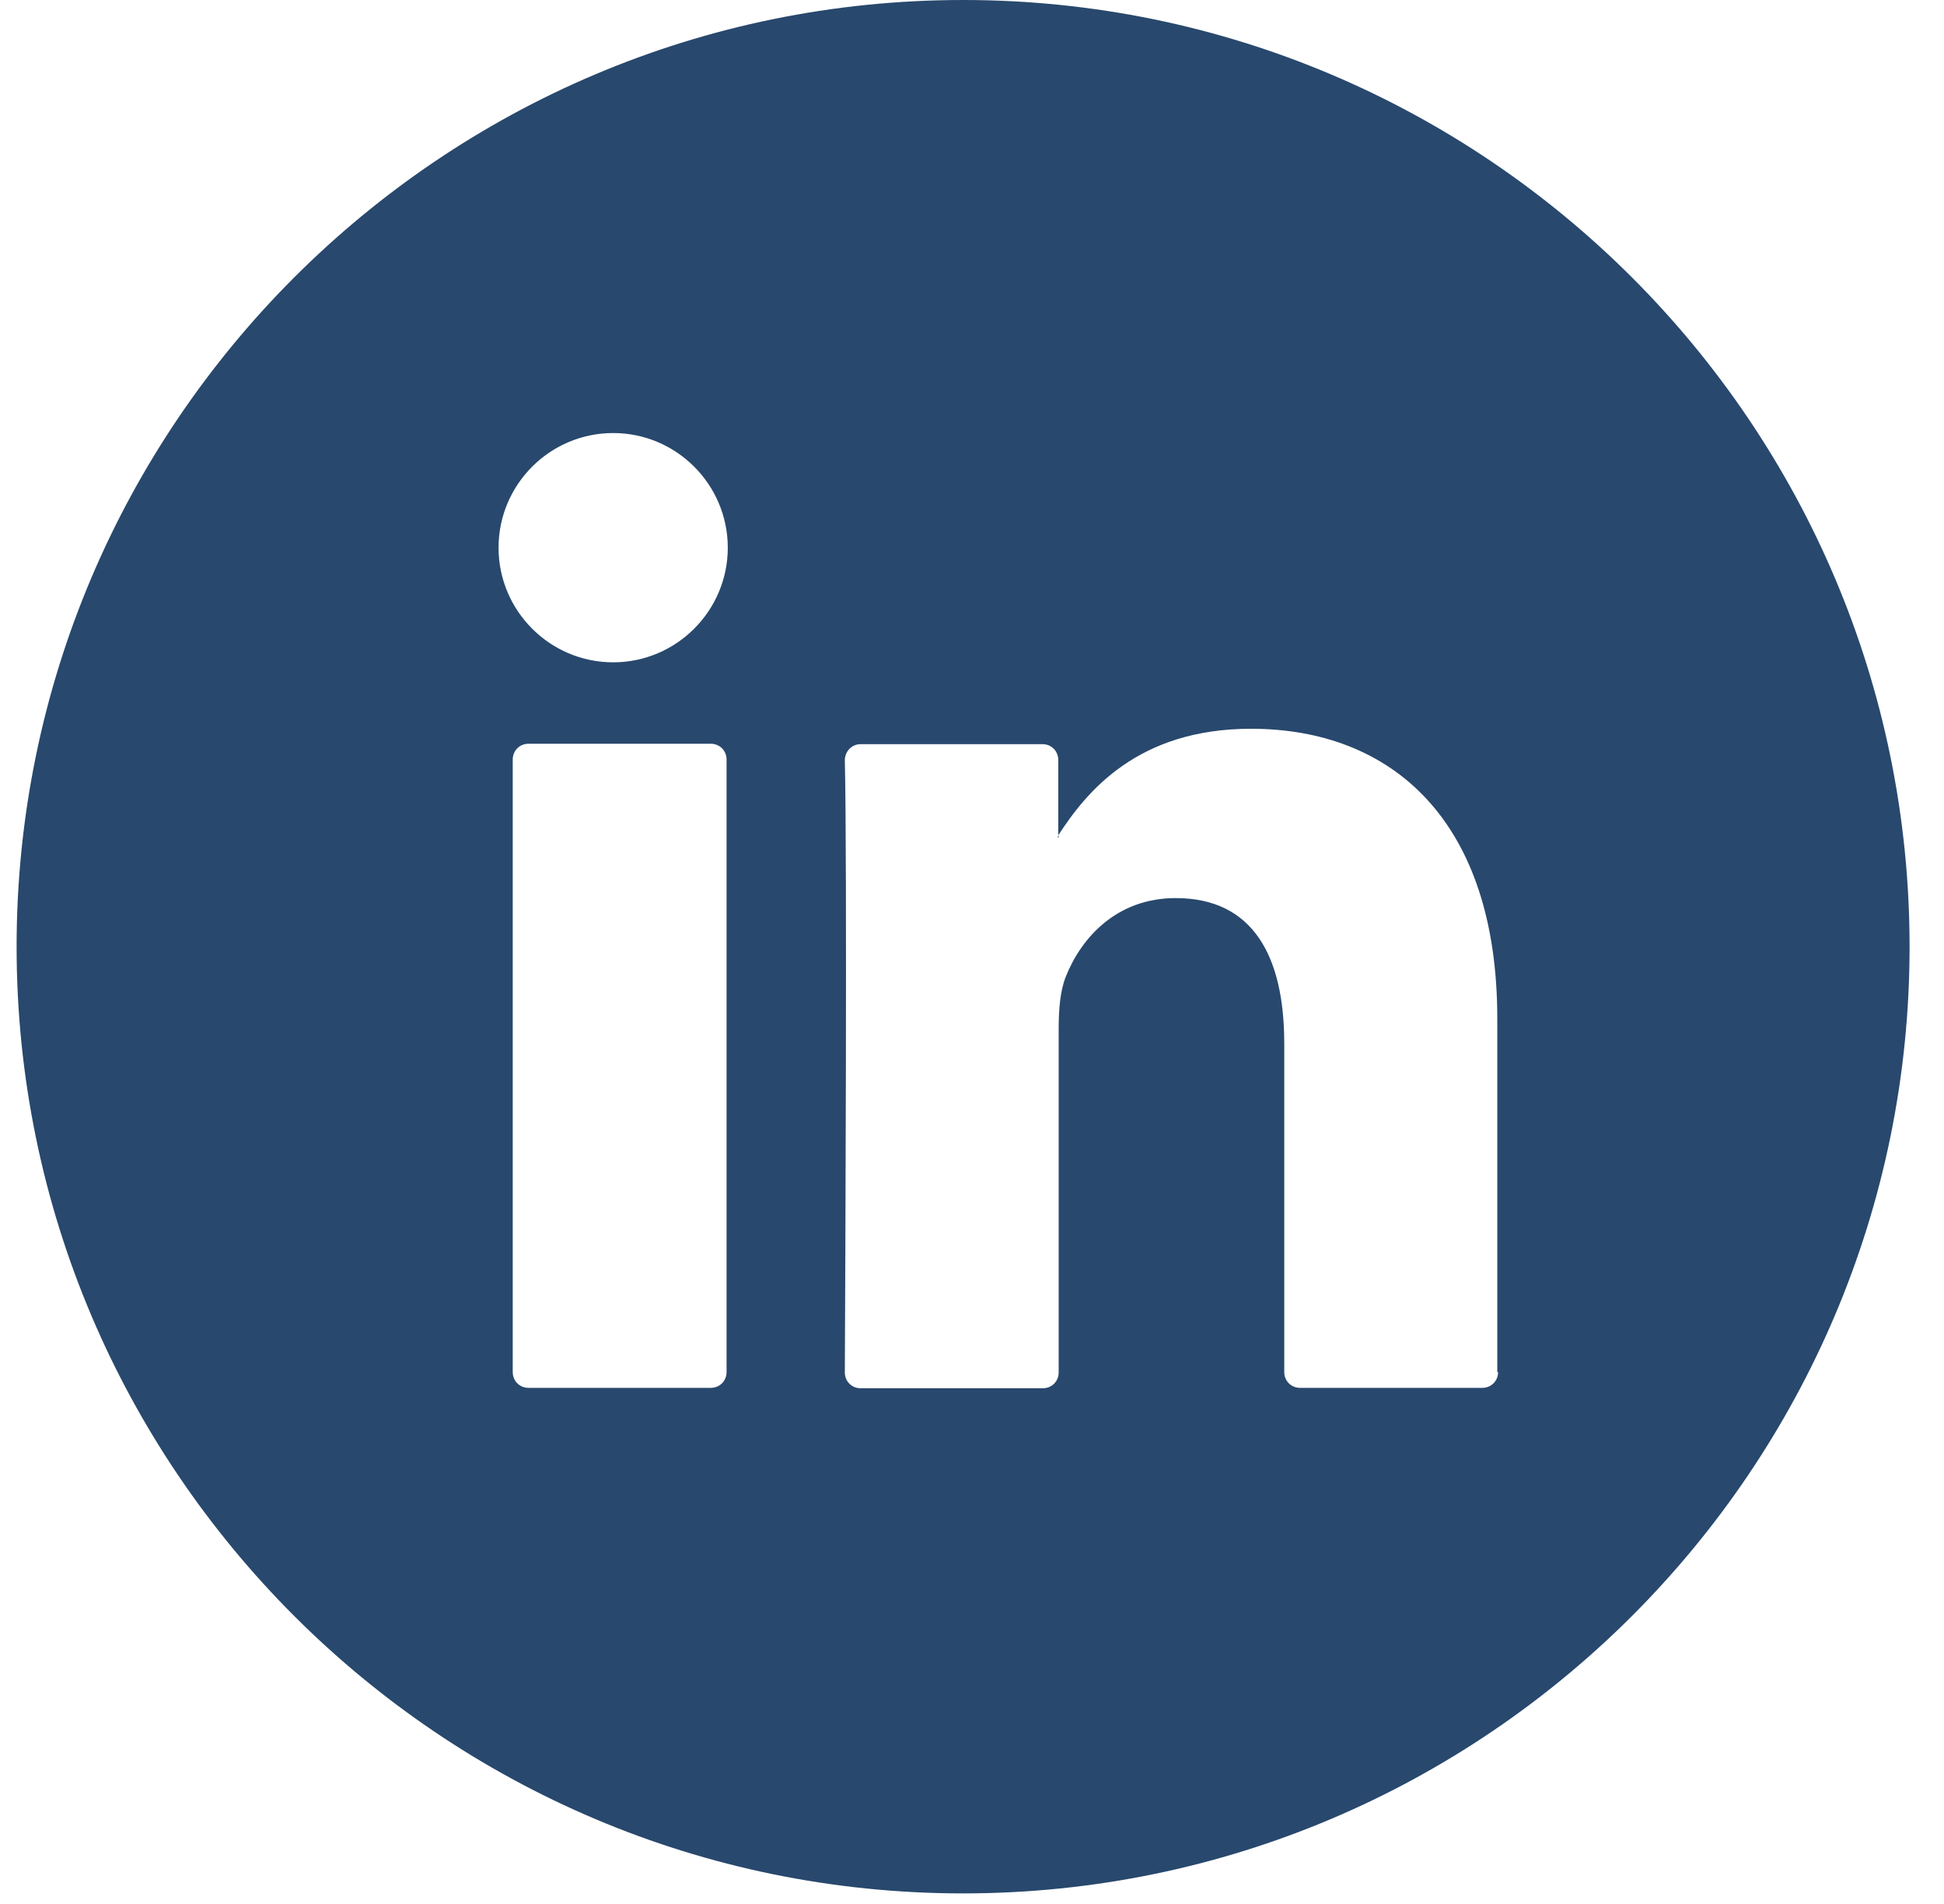 <svg width="48" height="47" viewBox="0 0 48 47" fill="none" xmlns="http://www.w3.org/2000/svg">
<path d="M23.78 0C10.89 0 0.41 10.48 0.41 23.37C0.41 36.26 10.89 46.74 23.78 46.74C36.67 46.74 47.15 36.26 47.15 23.37C47.15 10.48 36.67 0 23.78 0ZM17.94 33.87C17.94 34.09 17.77 34.26 17.55 34.26H13.05C12.83 34.26 12.66 34.09 12.66 33.87V18.75C12.66 18.53 12.83 18.36 13.05 18.36H17.55C17.77 18.36 17.94 18.53 17.94 18.75V33.87ZM15.14 16.35C13.58 16.35 12.31 15.08 12.31 13.52C12.31 11.96 13.58 10.69 15.14 10.69C16.7 10.69 17.97 11.96 17.97 13.52C17.97 15.08 16.7 16.35 15.14 16.35ZM36.99 33.87C36.99 34.09 36.82 34.26 36.6 34.26H32.1C31.88 34.26 31.71 34.09 31.71 33.87V25.76C31.71 23.62 30.95 22.17 29.03 22.17C27.57 22.17 26.7 23.15 26.32 24.1C26.18 24.44 26.14 24.91 26.14 25.39V33.88C26.14 34.1 25.97 34.27 25.75 34.27H21.25C21.03 34.27 20.86 34.1 20.86 33.88C20.87 31.72 20.92 21.23 20.86 18.77C20.86 18.55 21.03 18.37 21.25 18.37H25.74C25.96 18.37 26.13 18.54 26.13 18.76V20.62C26.83 19.54 28.09 17.99 30.89 17.99C34.37 17.99 36.97 20.26 36.97 25.14V33.87H36.99ZM26.11 20.67C26.11 20.67 26.13 20.64 26.14 20.62V20.67H26.11Z" fill="#28486D"/>
</svg>
